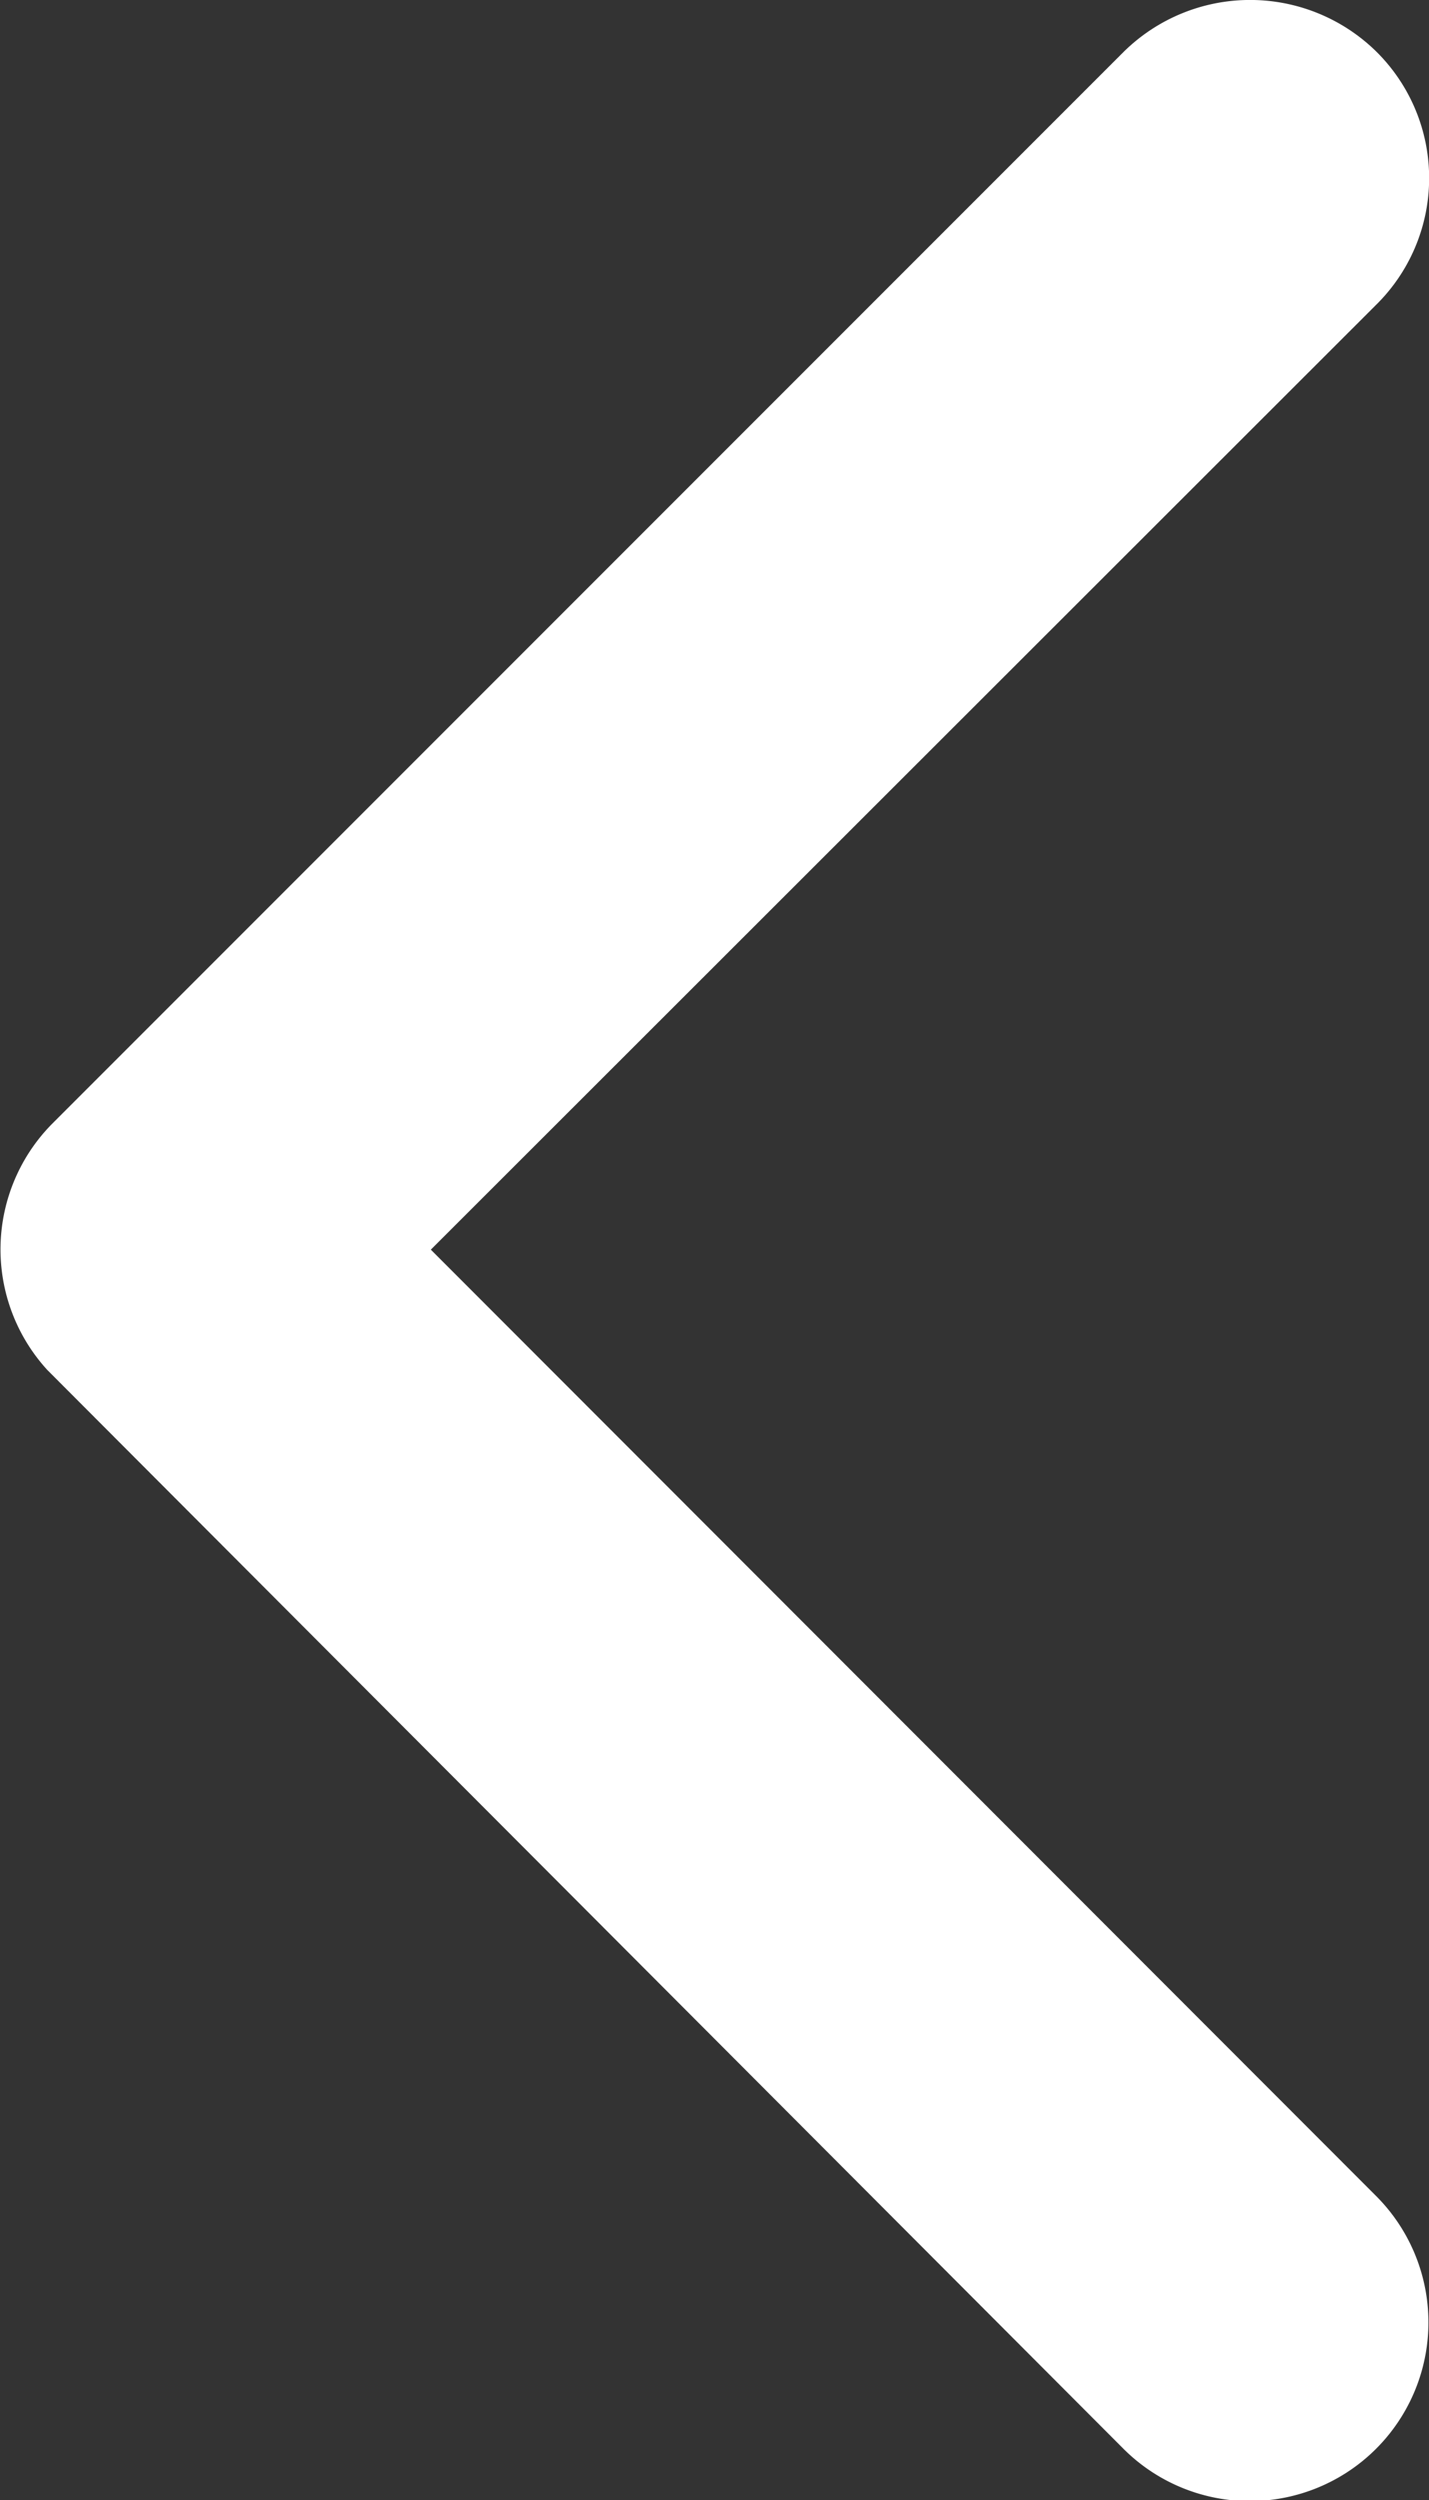 <svg xmlns="http://www.w3.org/2000/svg" width="12.007" height="21" viewBox="0 0 12.007 21"><rect x="0" y="0" width="12.007" height="21" fill="#333333" stroke="none"/><defs><style>.a{fill:#fff;}</style></defs><path class="a" d="M14.866,16.692l7.947-7.94a1.494,1.494,0,0,0,0-2.12,1.513,1.513,0,0,0-2.126,0l-9,9a1.5,1.5,0,0,0-.044,2.07l9.041,9.06a1.5,1.5,0,0,0,2.126-2.12Z" transform="translate(-11.246 -6.196)"/></svg>